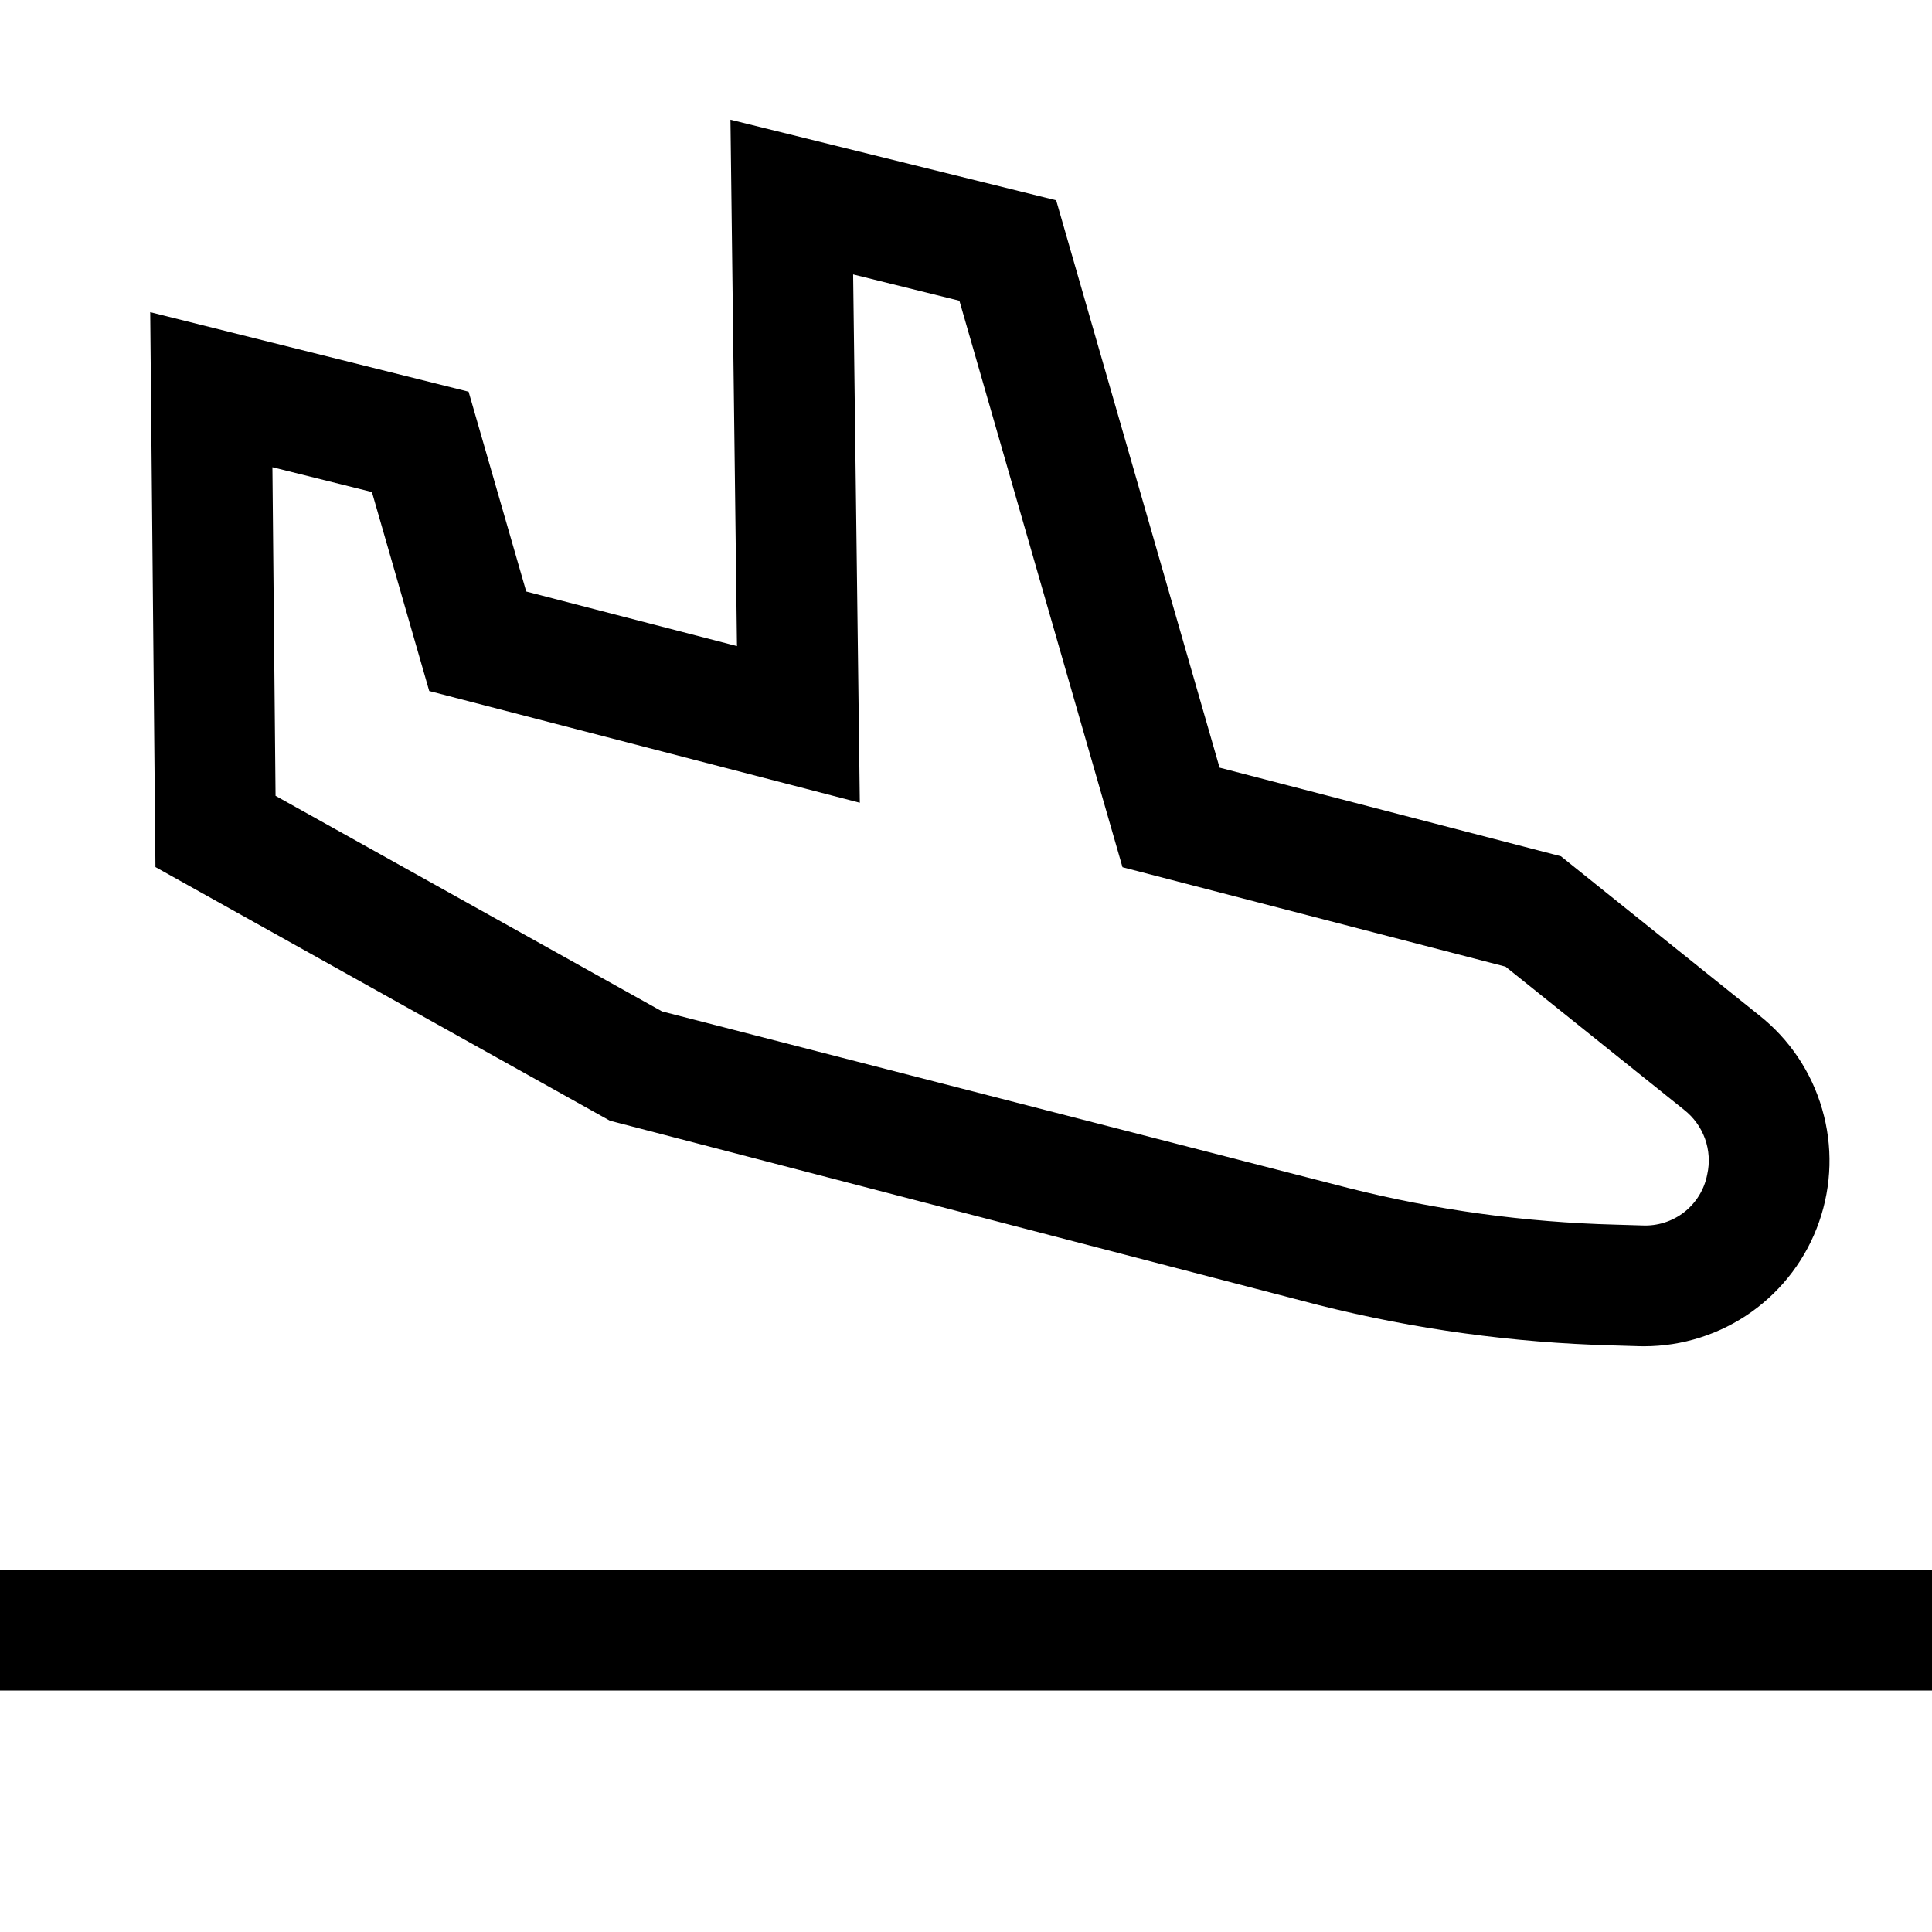 <svg width="24" height="24" viewBox="0 0 24 24" fill="none" xmlns="http://www.w3.org/2000/svg">
<path d="M0 19.5V21H24V19.5H0ZM7.577 13.922L16.384 16.213C17.575 16.513 18.795 16.68 20.023 16.713L20.358 16.723C20.38 16.723 20.4 16.724 20.422 16.724C20.9 16.724 21.367 16.575 21.757 16.298C22.147 16.02 22.441 15.629 22.598 15.177C22.756 14.725 22.769 14.235 22.635 13.776C22.502 13.316 22.229 12.91 21.854 12.613L19.39 10.637L15.15 9.536L13.12 2.488L9.074 1.487L9.155 8.026L6.537 7.348L5.821 4.866L1.866 3.878L1.931 10.771L7.577 13.922ZM4.62 6.112L5.332 8.584L10.681 9.972L10.598 3.409L11.918 3.736L13.944 10.773L18.702 12.008L20.92 13.786C21.039 13.879 21.129 14.004 21.18 14.145C21.231 14.287 21.241 14.441 21.208 14.588C21.173 14.774 21.072 14.94 20.923 15.057C20.775 15.173 20.589 15.232 20.401 15.223L20.064 15.213C18.947 15.184 17.837 15.032 16.754 14.759L8.224 12.564L3.423 9.886L3.384 5.804L4.62 6.112Z" fill="black"/>
</svg>
